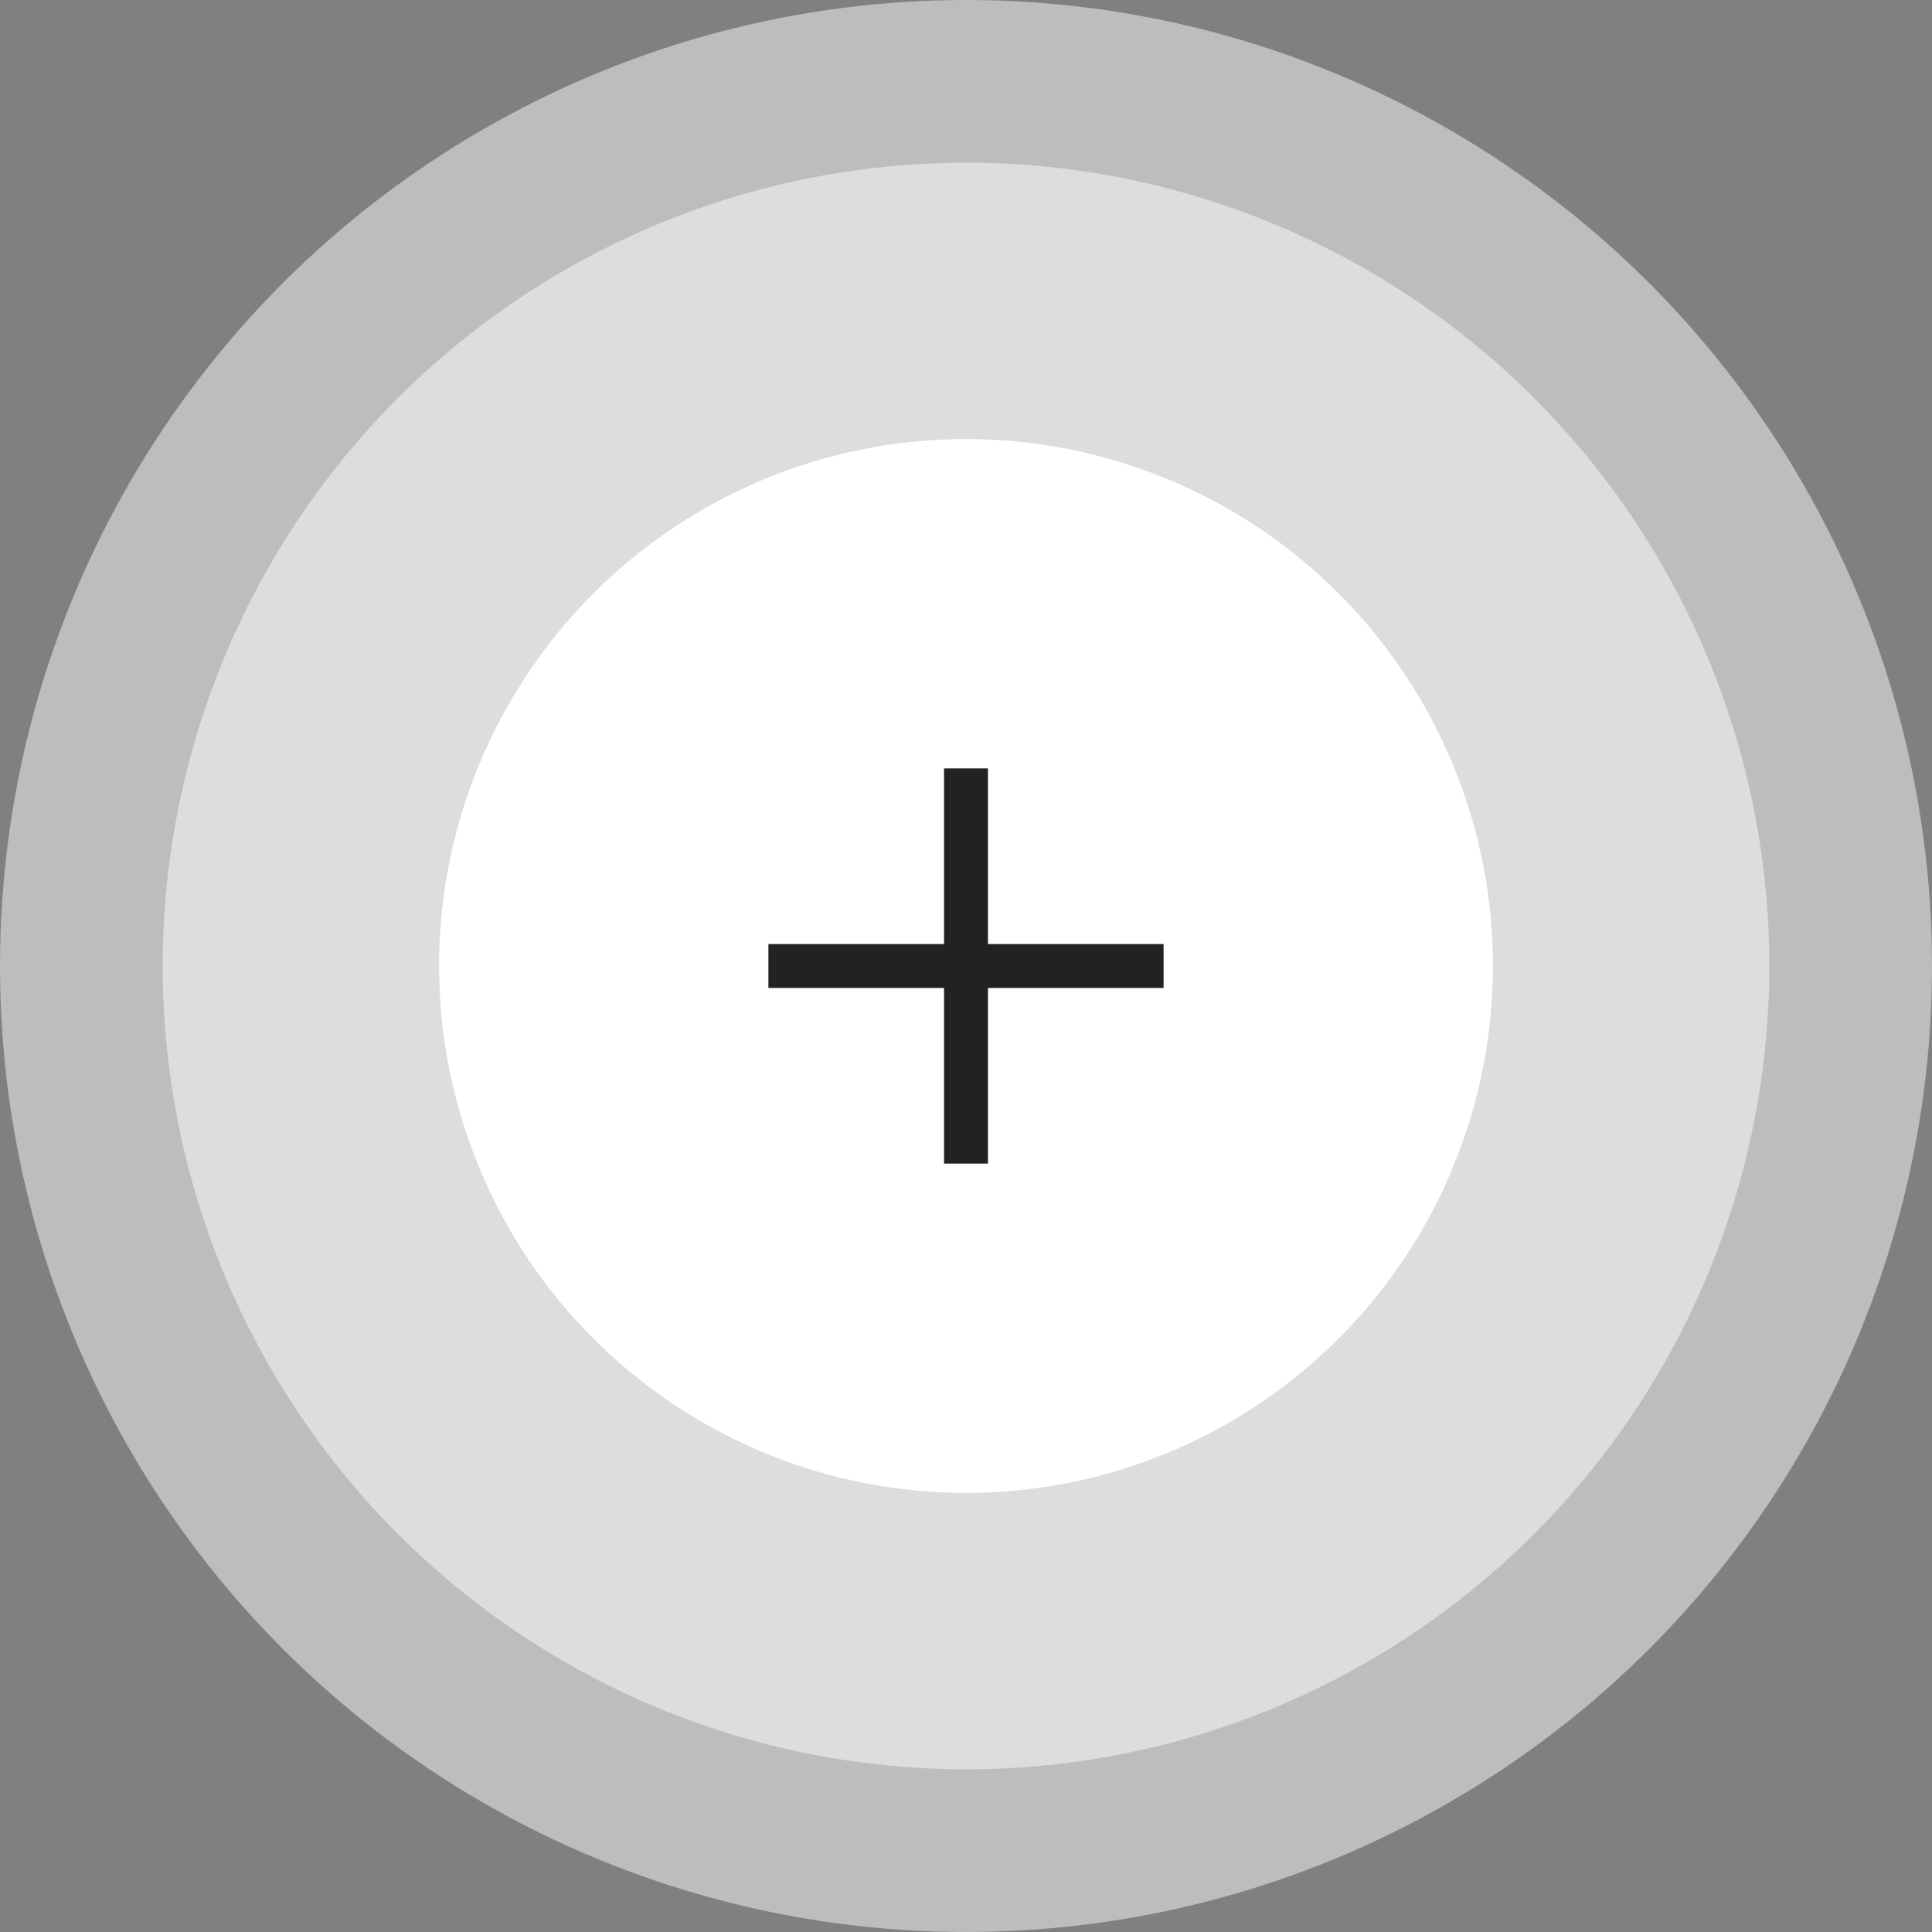 <svg width="44" height="44" xmlns="http://www.w3.org/2000/svg"><rect width="100%" height="100%" fill="#808080" stroke="none"/><g id="Page-1" stroke="none" stroke-width="1" fill="none" fill-rule="evenodd"><g id="Hotspot"><circle id="Oval-2" fill="#E6E6E6" opacity=".597" cx="22" cy="22" r="22"/><circle id="Oval-2" fill="#F7F7F7" opacity=".559" cx="22" cy="22" r="18.295"/><circle id="Oval-2" fill="#FFF" cx="22" cy="22" r="12"/><g id="+" transform="translate(17 17)" fill="#222"><path id="Rectangle-6" d="M4.5.5h1v9h-1z"/><path id="Rectangle-6" transform="rotate(-90 5 5)" d="M4.5.5h1v9h-1z"/></g></g></g></svg>